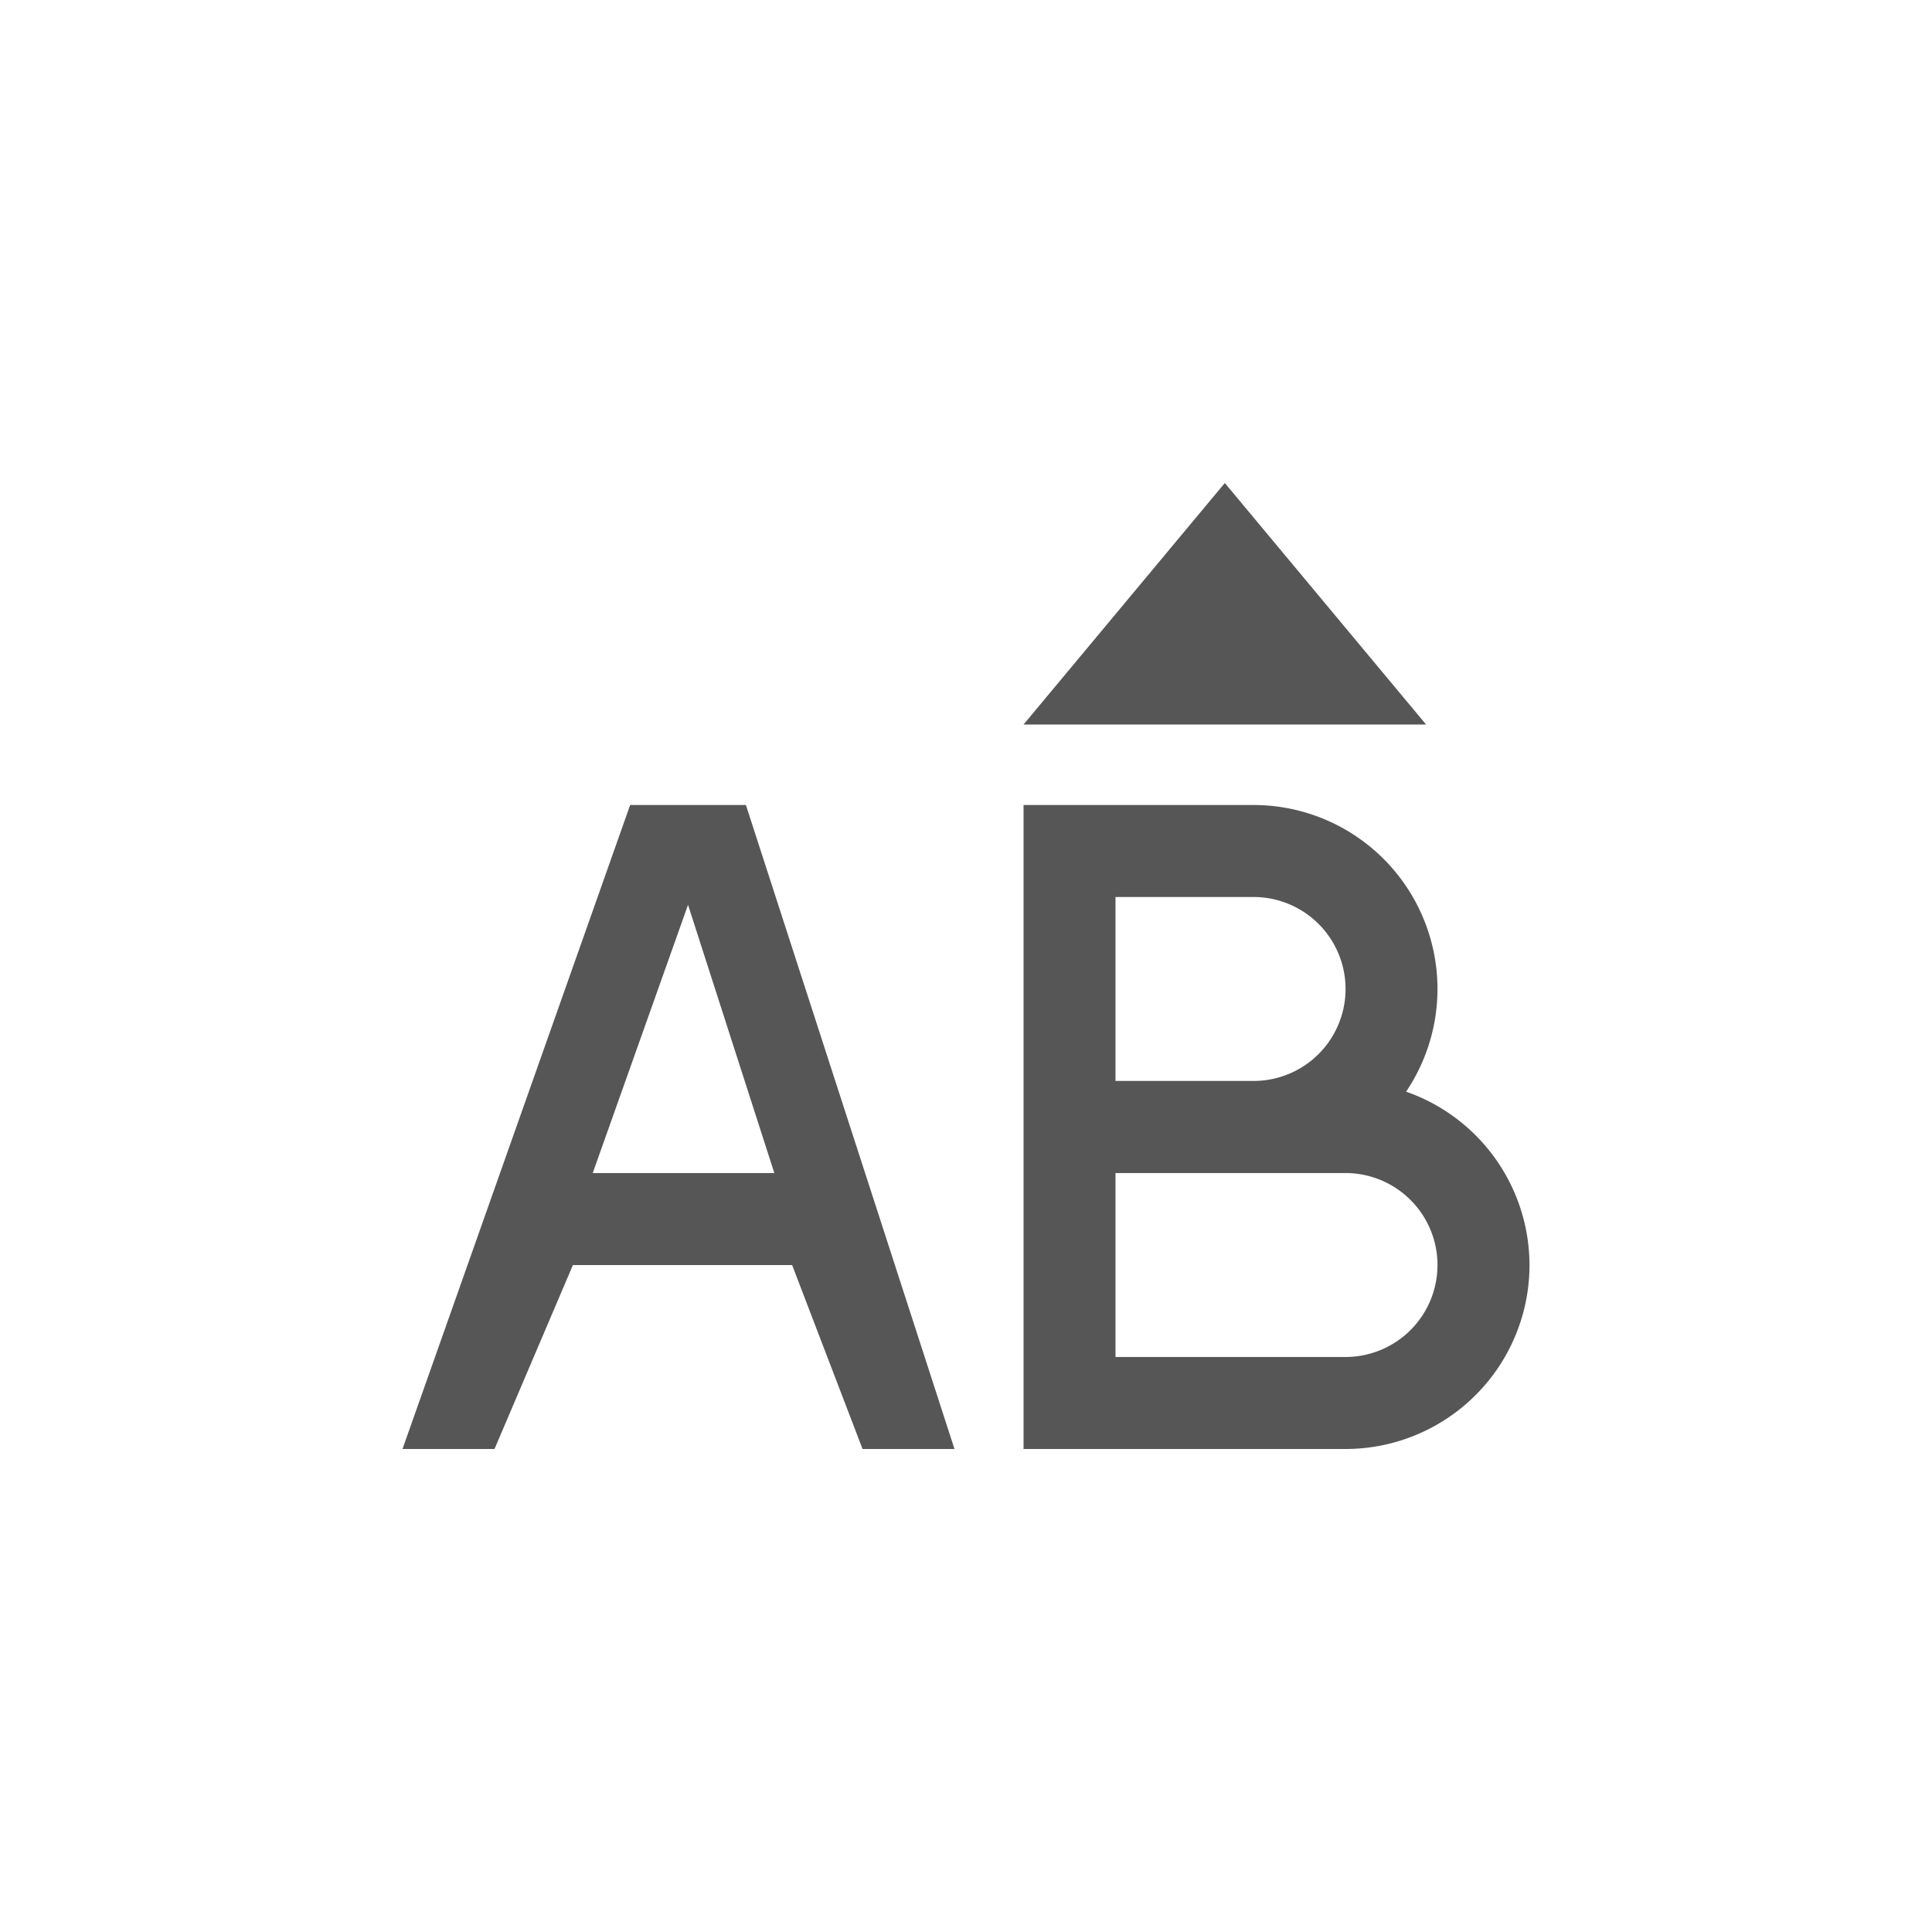 <svg xmlns="http://www.w3.org/2000/svg" width="24" height="24"><defs><style id="current-color-scheme" type="text/css"></style></defs><path d="M15.215 6l-2.5 3h5l-2.5-3zm-7.387 4L5 18h1.143l.974-2.285H9.84L10.715 18h1.142l-2.591-8H7.828zm4.887 0v8h4A2.286 2.286 0 0 0 19 15.715a2.286 2.286 0 0 0-1.533-2.154 2.286 2.286 0 0 0 .39-1.276A2.286 2.286 0 0 0 15.572 10h-2.857zm1.142 1.143h1.715a1.143 1.143 0 0 1 1.143 1.142 1.143 1.143 0 0 1-1.143 1.143h-1.715v-2.285zm-5.31.097l1.072 3.332H7.363l1.184-3.332zm5.31 3.332h2.858a1.143 1.143 0 0 1 1.142 1.143 1.143 1.143 0 0 1-1.142 1.142h-2.858v-2.285z" fill="currentColor" color="#565656"/></svg>